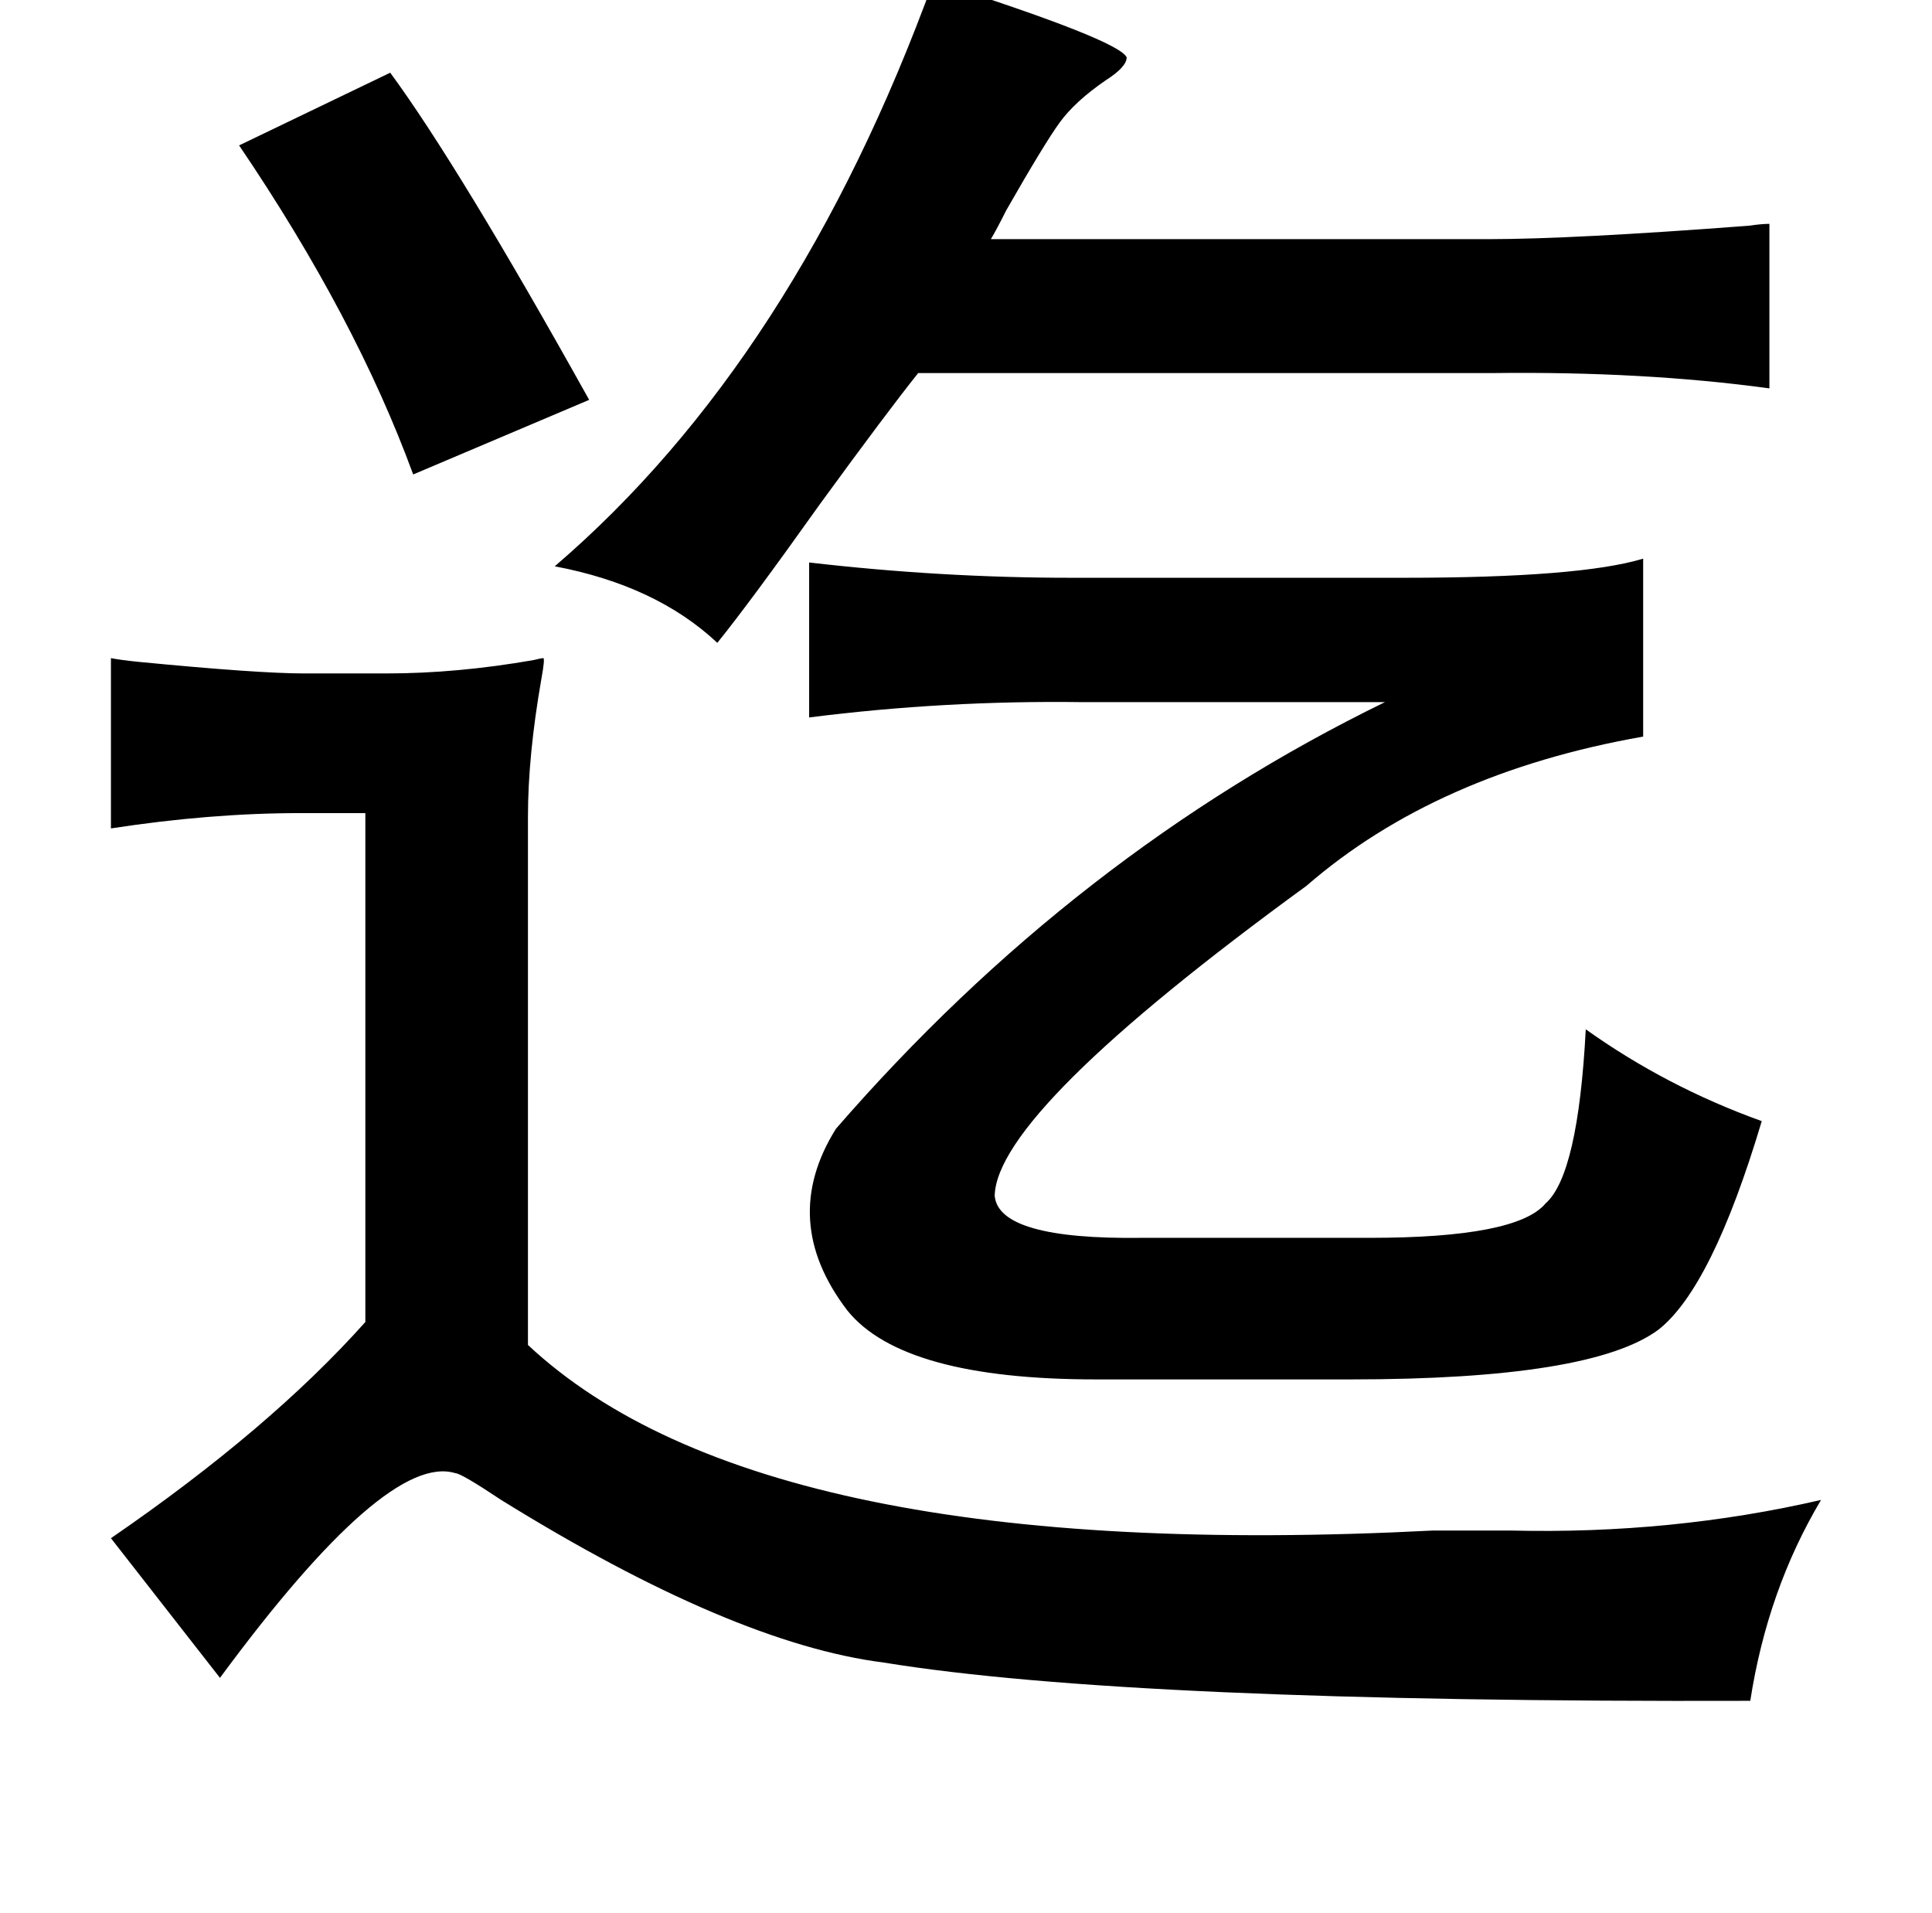 <?xml version="1.0" standalone="no"?>
<!DOCTYPE svg PUBLIC "-//W3C//DTD SVG 1.1//EN" "http://www.w3.org/Graphics/SVG/1.1/DTD/svg11.dtd" >
<svg xmlns="http://www.w3.org/2000/svg" xmlns:xlink="http://www.w3.org/1999/xlink" version="1.1" viewBox="-10 0 1010 1000">
   <path fill="currentColor"
d="M478 -10q97 31 101 40q0 5 -11 12q-16 11 -24 22t-28 46q-5 10 -8 15h260q44 0 136 -7q7 -1 11 -1v86q-66 -9 -145 -8h-300q-16 20 -51 68q-37 52 -54 73q-32 -30 -85 -40q126 -108 198 -306zM194 38q36 49 104 171l-92 39q-30 -82 -91 -172zM849 292v93q-108 19 -176 78
q-162 118 -163 162q2 23 77 22h119q77 0 92 -18q17 -15 21 -91q42 30 92 48q-26 87 -54 109q-35 26 -161 26h-133q-101 0 -130 -36q-36 -47 -6 -95q125 -144 287 -223h-158q-72 -1 -143 8v-81q69 8 137 8h174q92 0 125 -10zM48 344q5 1 15 2q62 6 86 6h43q37 0 77 -7
q4 -1 5 -1t-1 11q-7 40 -7 72v276q123 115 473 97h41q84 2 162 -16q-28 47 -37 105q-324 1 -453 -20q-79 -10 -200 -85q-21 -14 -24 -14q-36 -11 -123 107l-57 -73q83 -57 133 -113v-266h-34q-47 0 -99 8v-89z" />
</svg>
